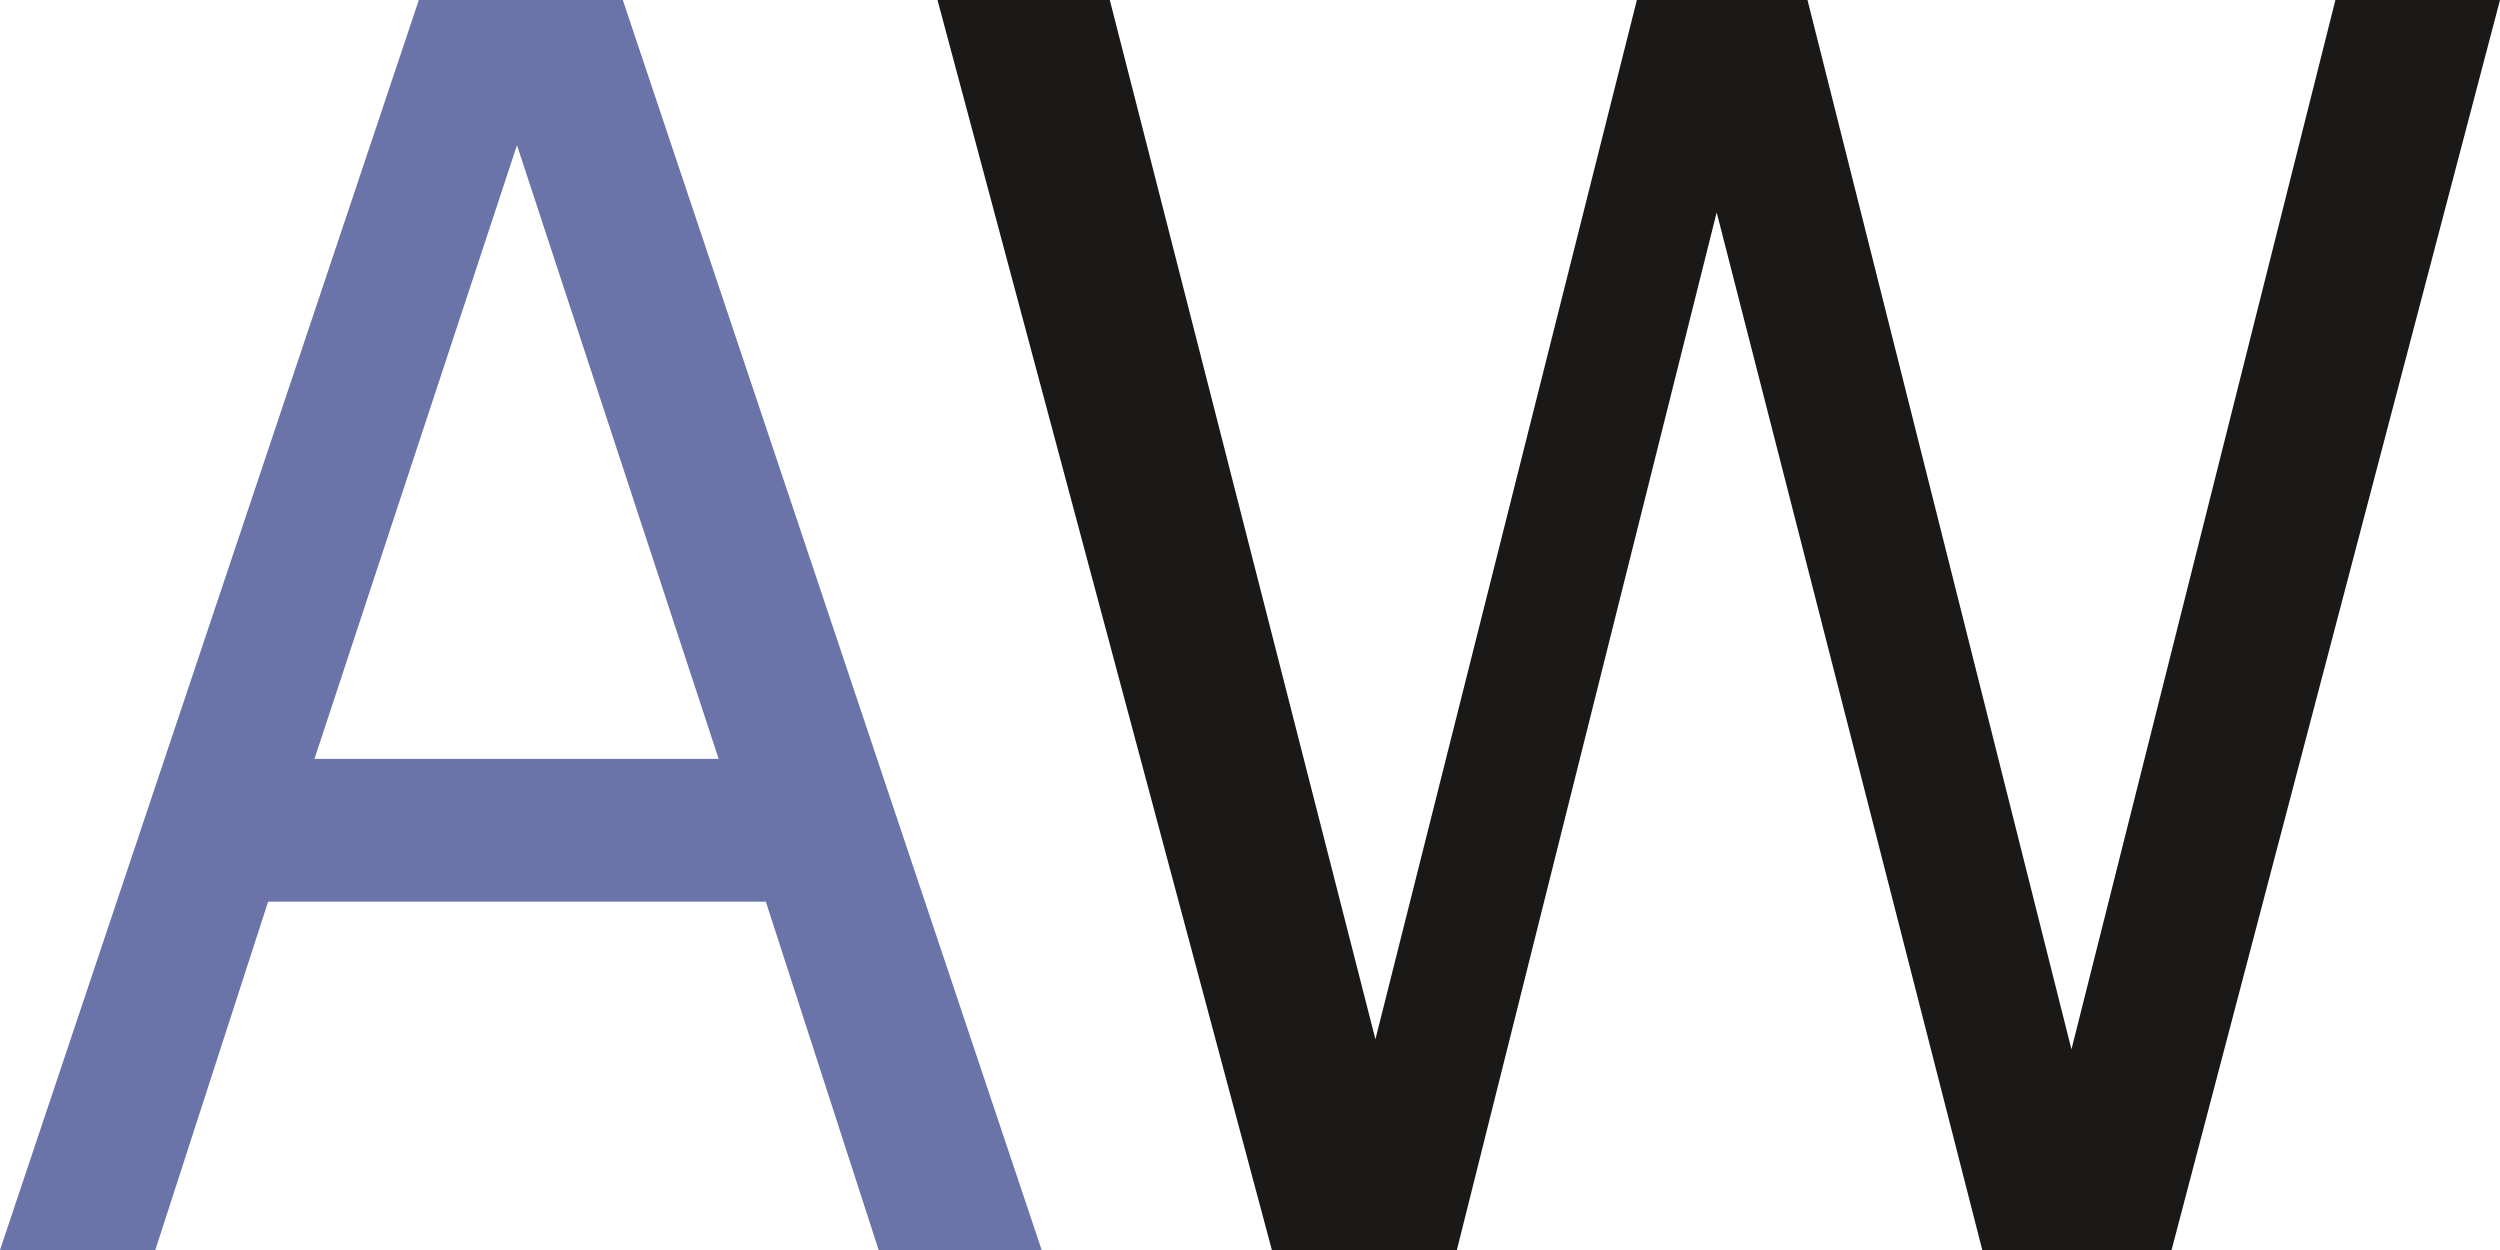 <?xml version="1.0" encoding="UTF-8"?>
<svg width="24px" height="12px" viewBox="0 0 24 12" version="1.1" xmlns="http://www.w3.org/2000/svg" xmlns:xlink="http://www.w3.org/1999/xlink">
    <defs></defs>
    <g id="Page-1" stroke="none" stroke-width="1" fill="none" fill-rule="evenodd">
        <g id="icons" transform="translate(-211, -525)">
            <g id="AW_icon" transform="translate(211, 525)">
                <path d="M6.899,7.285 L4.963,1.394 L3.019,7.285 L6.899,7.285 L6.899,7.285 Z M10,12 L8.435,12 L7.352,8.656 L2.574,8.656 L1.491,12 L0,12 L4.021,0 L5.979,0 L10,12 L10,12 Z" id="Fill-1" fill="#6B74A9"></path>
                <polyline id="Fill-6" fill="#1A1918" points="24 0 20.847 12 19.03 12 16.48 2.039 13.986 12 12.21 12 9 0 10.654 0 13.204 9.977 15.714 0 17.352 0 19.886 10.074 22.42 0 24 0"></polyline>
            </g>
        </g>
    </g>
</svg>